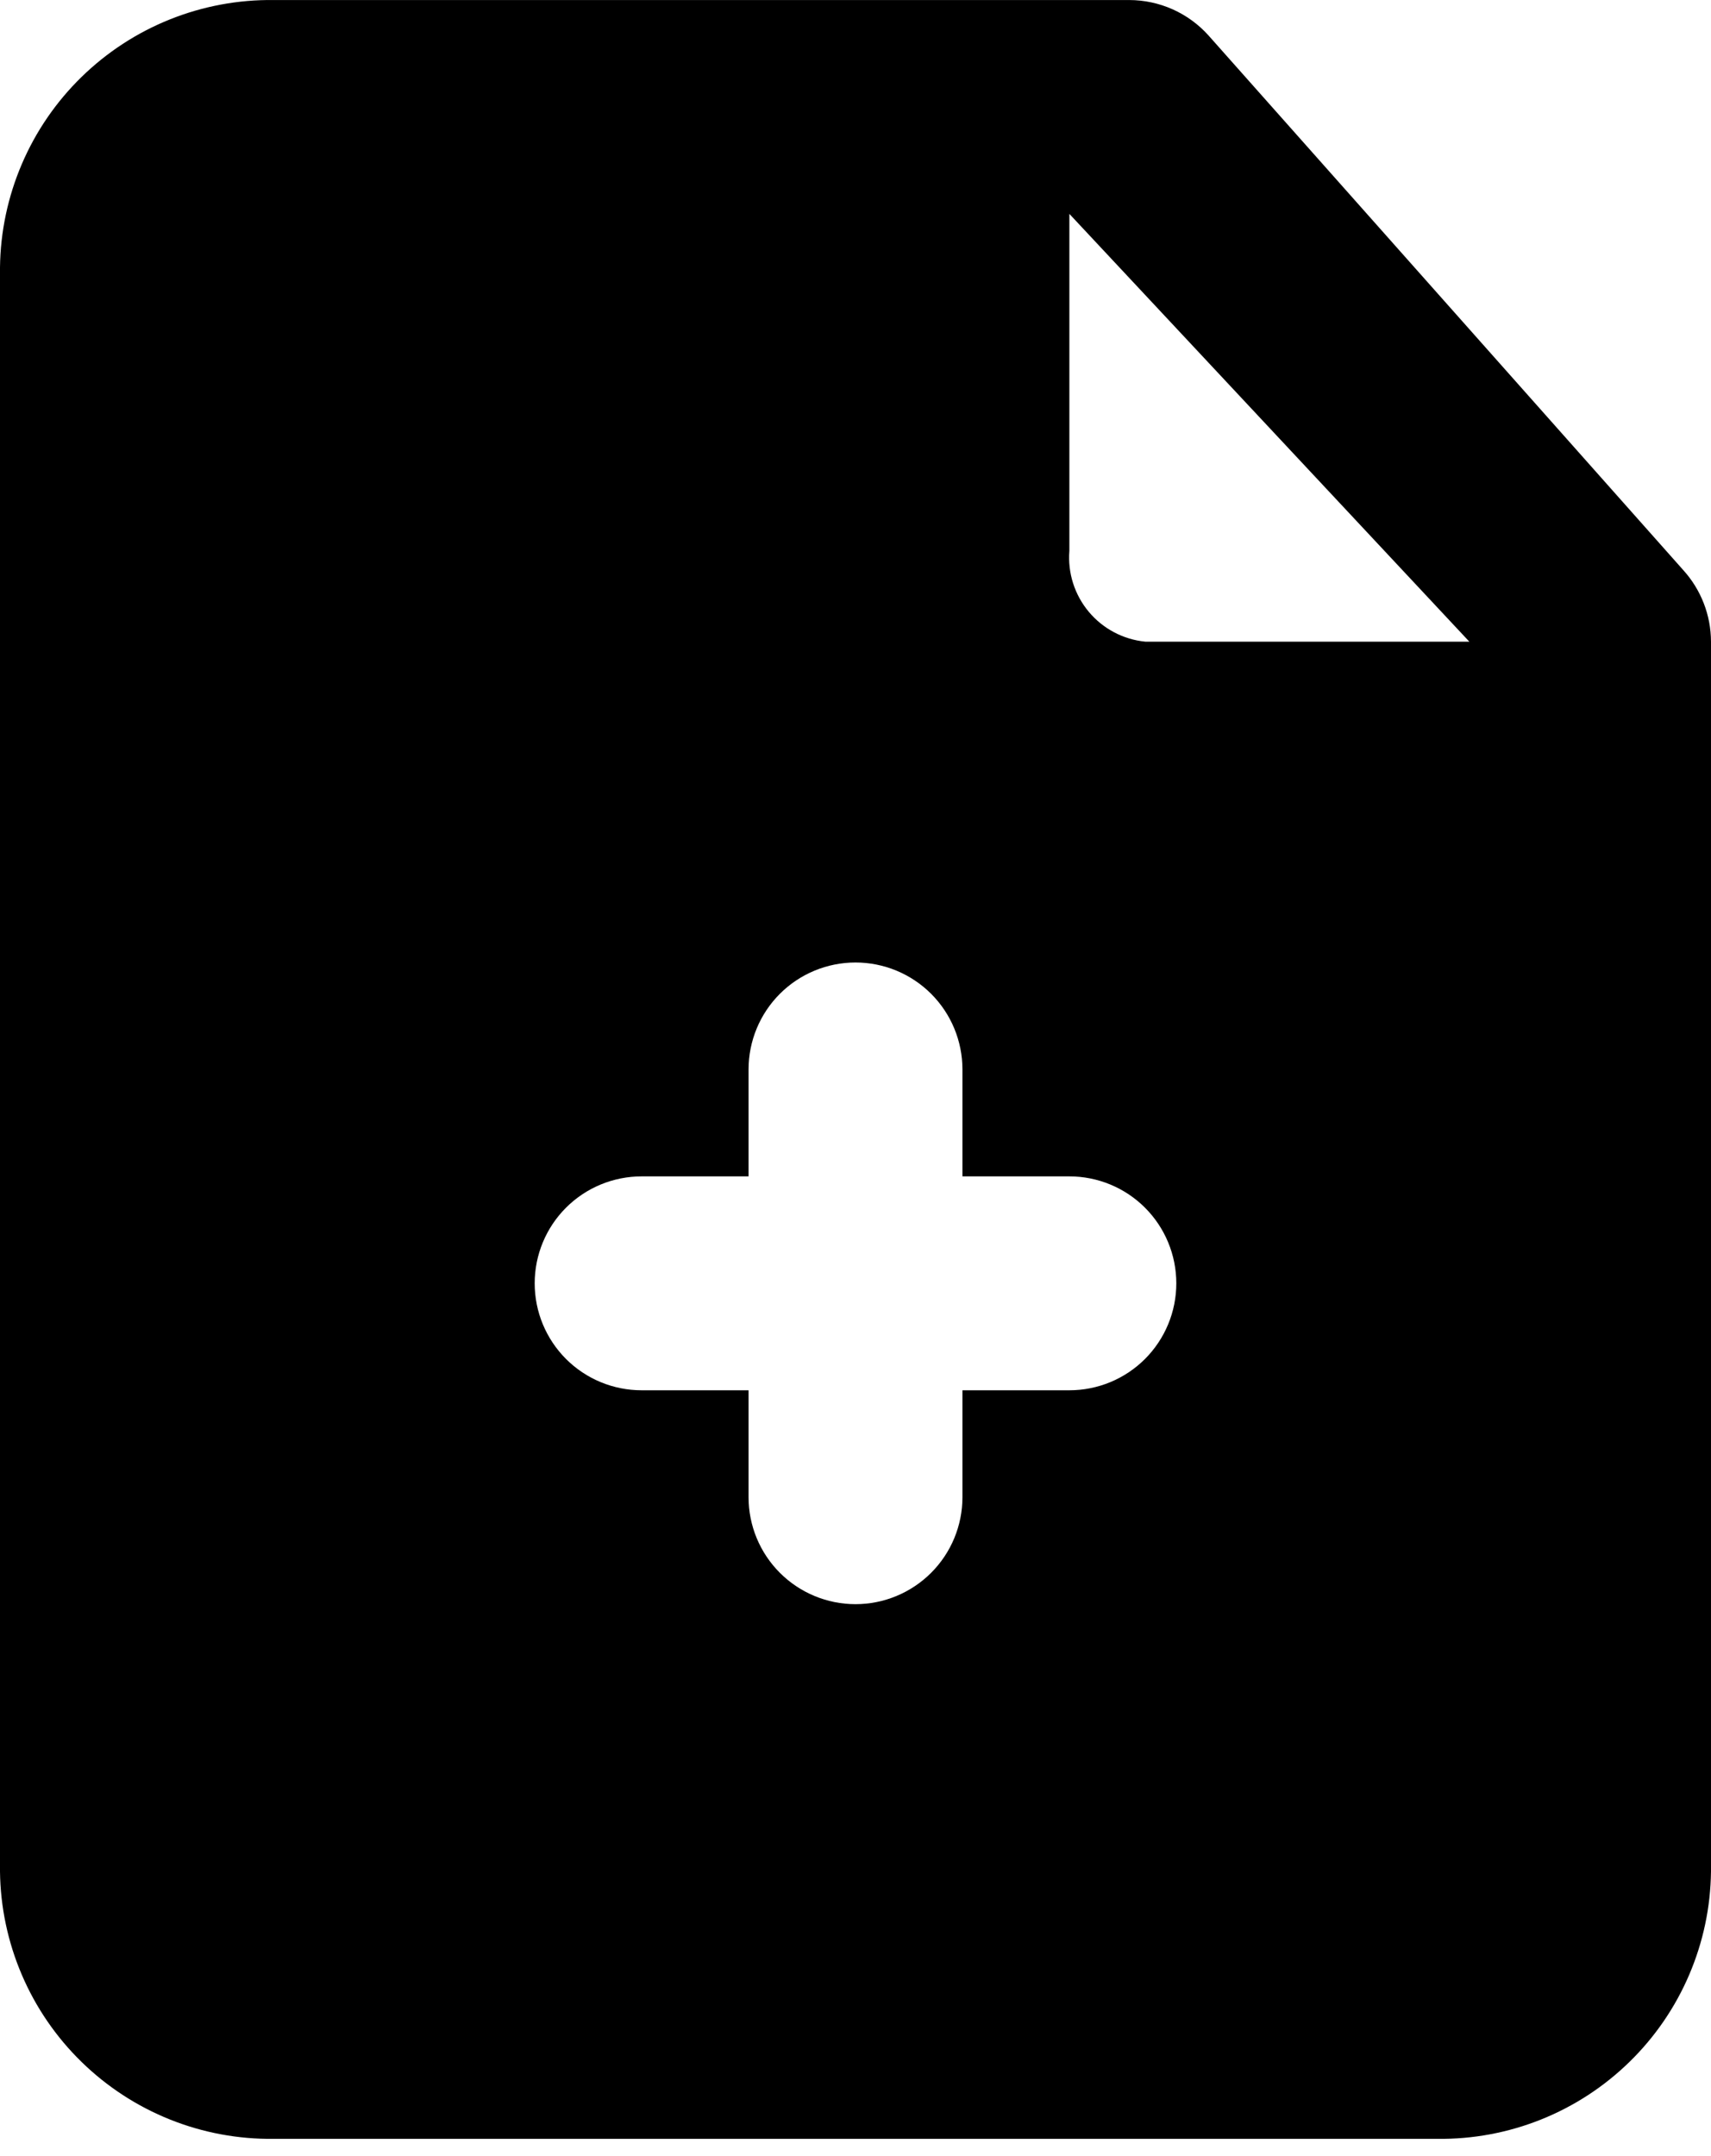 <svg width="50" height="63" viewBox="0 0 50 63" fill="none" xmlns="http://www.w3.org/2000/svg">
<path d="M49.188 16.657L35.312 1.032C35.02 0.708 34.664 0.449 34.265 0.271C33.867 0.094 33.436 0.002 33 0.001H8C6.962 -0.012 5.931 0.18 4.967 0.566C4.003 0.952 3.125 1.524 2.382 2.25C1.639 2.975 1.046 3.84 0.638 4.794C0.229 5.749 0.012 6.775 0 7.813V54.687C0.012 55.725 0.229 56.751 0.638 57.706C1.046 58.66 1.639 59.525 2.382 60.25C3.125 60.976 4.003 61.548 4.967 61.934C5.931 62.32 6.962 62.512 8 62.499H42C43.038 62.512 44.069 62.32 45.033 61.934C45.997 61.548 46.875 60.976 47.618 60.25C48.361 59.525 48.954 58.66 49.362 57.706C49.771 56.751 49.988 55.725 50 54.687V18.75C49.998 17.976 49.708 17.23 49.188 16.657ZM31.25 40.625H28.125V43.75C28.125 44.579 27.796 45.373 27.21 45.959C26.624 46.545 25.829 46.875 25 46.875C24.171 46.875 23.376 46.545 22.79 45.959C22.204 45.373 21.875 44.579 21.875 43.75V40.625H18.75C17.921 40.625 17.126 40.296 16.54 39.71C15.954 39.123 15.625 38.329 15.625 37.5C15.625 36.671 15.954 35.876 16.54 35.29C17.126 34.704 17.921 34.375 18.75 34.375H21.875V31.25C21.875 30.421 22.204 29.626 22.79 29.04C23.376 28.454 24.171 28.125 25 28.125C25.829 28.125 26.624 28.454 27.21 29.04C27.796 29.626 28.125 30.421 28.125 31.25V34.375H31.25C32.079 34.375 32.874 34.704 33.46 35.29C34.046 35.876 34.375 36.671 34.375 37.5C34.375 38.329 34.046 39.123 33.46 39.71C32.874 40.296 32.079 40.625 31.25 40.625ZM33.469 18.75C32.825 18.687 32.231 18.373 31.816 17.876C31.401 17.379 31.198 16.739 31.25 16.094V6.25L42.938 18.75H33.469Z" fill="black"/>
</svg>
